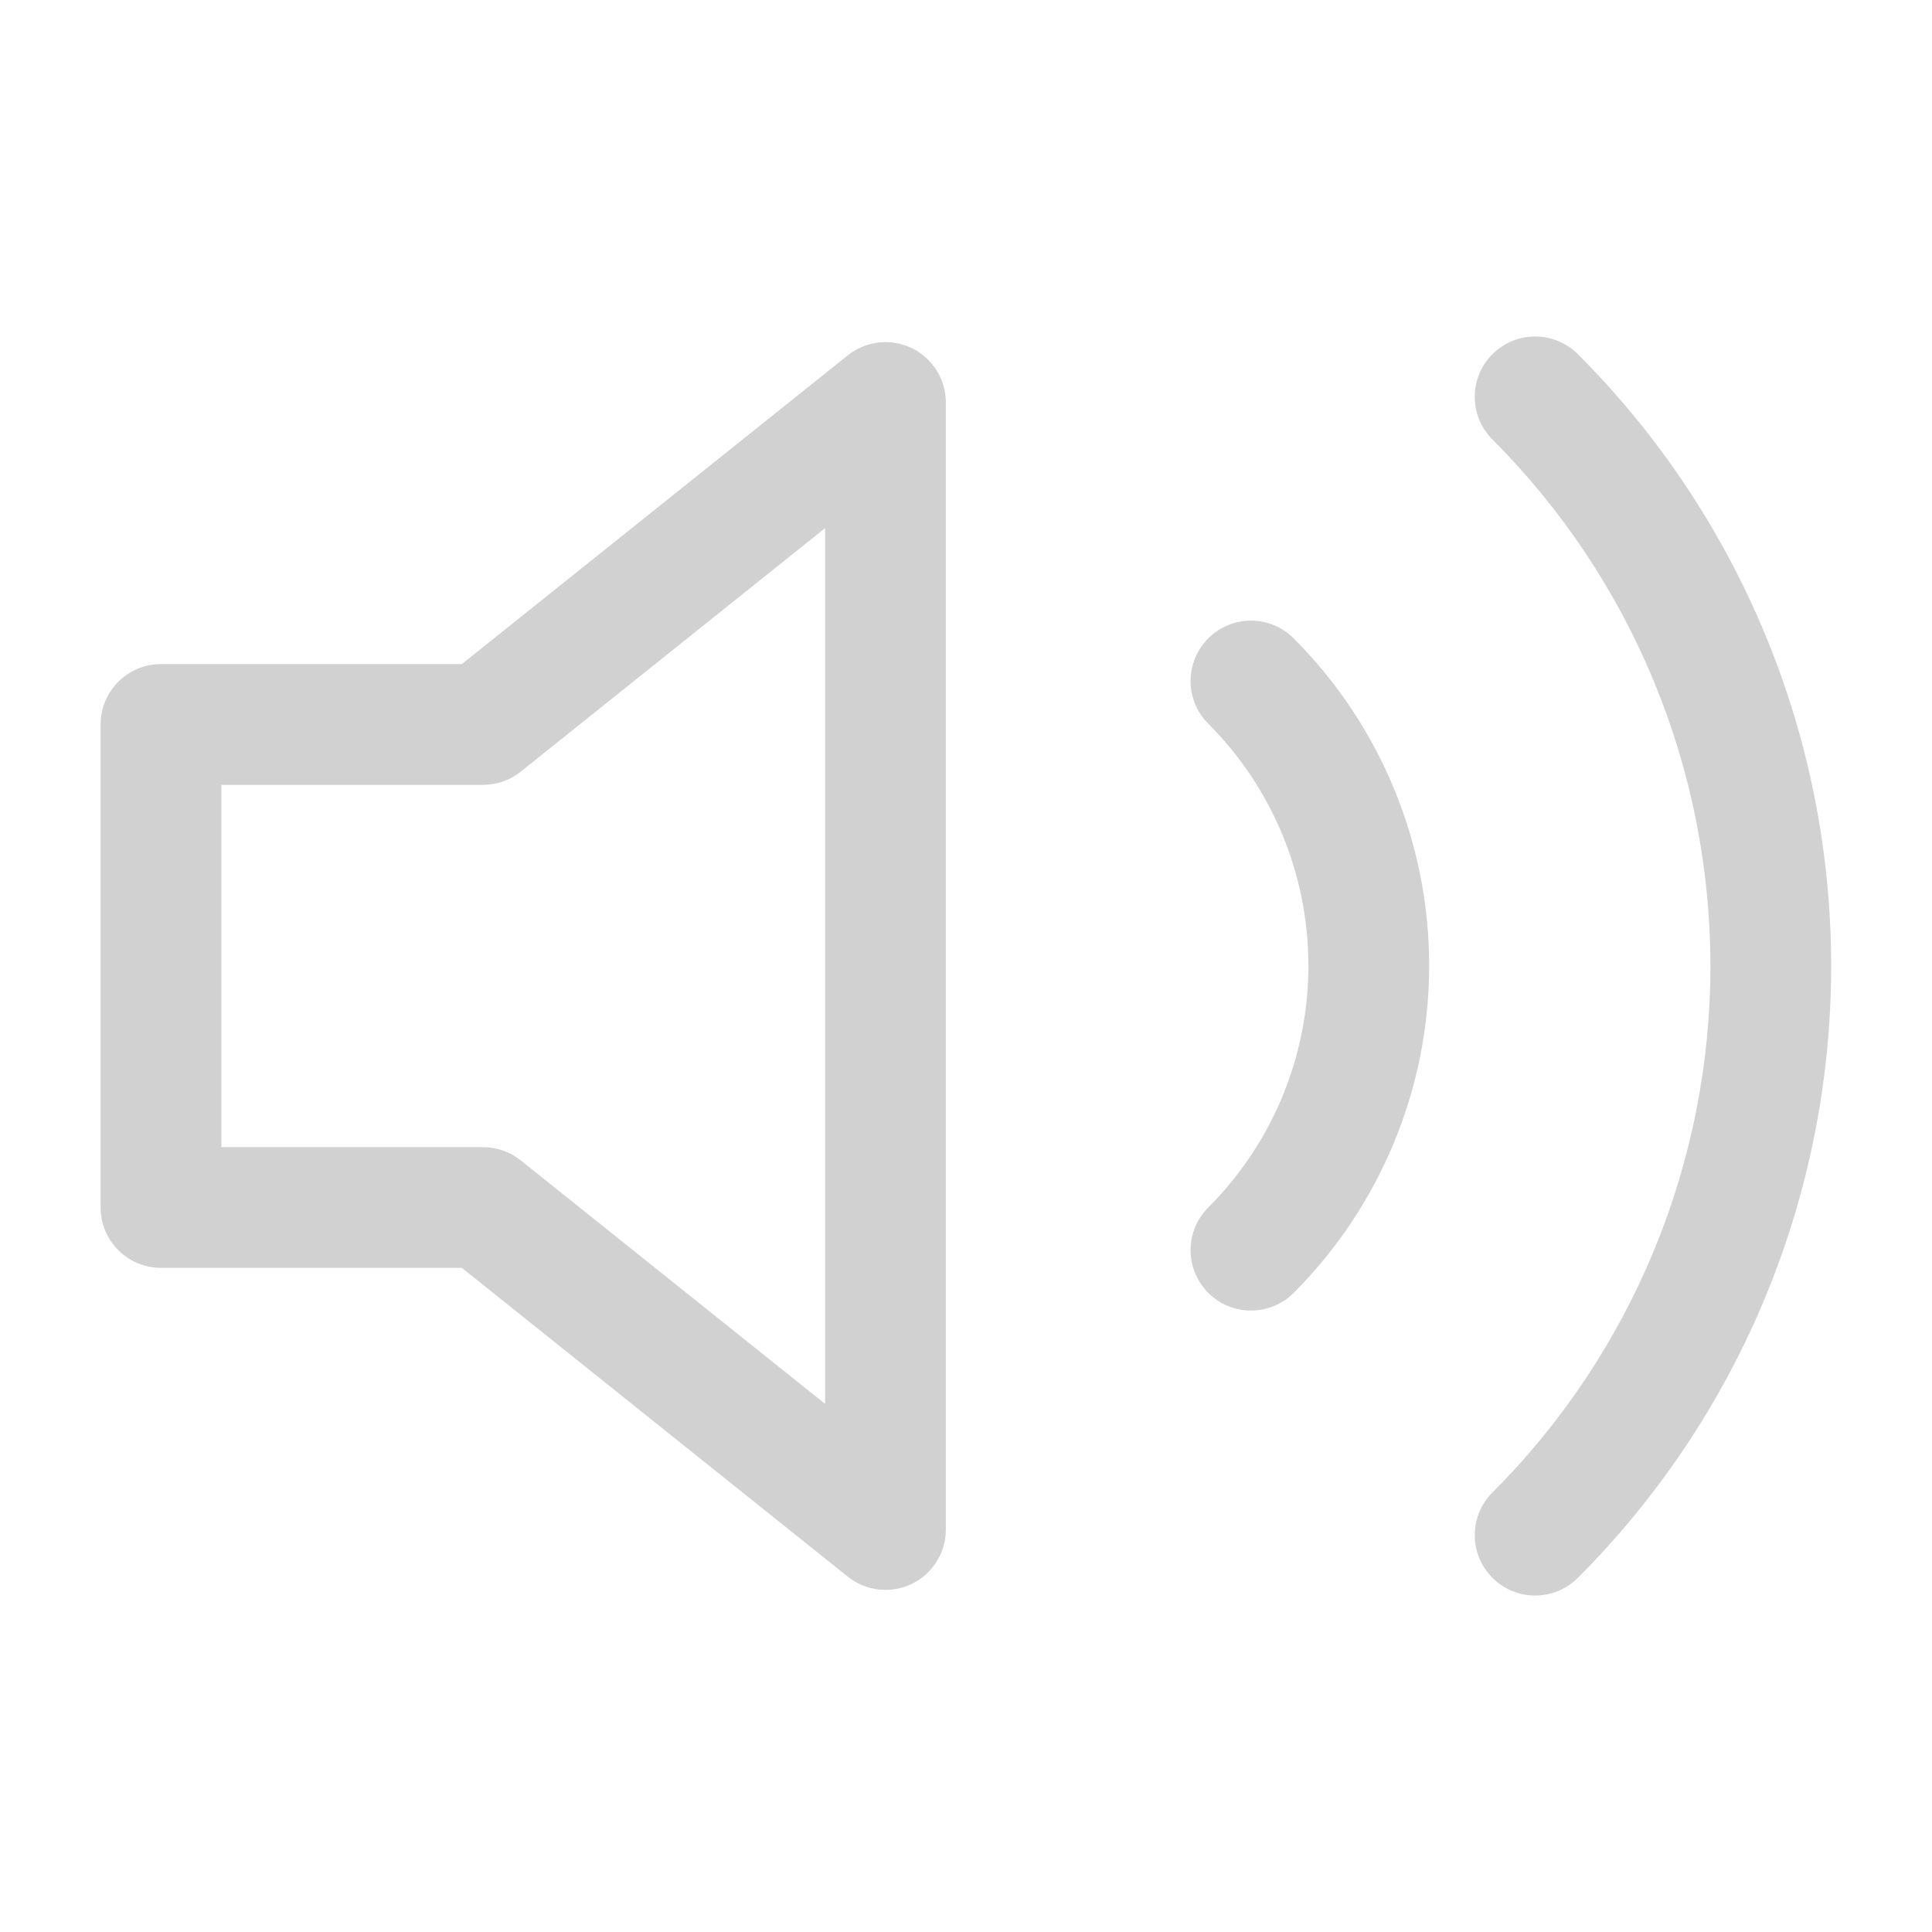 <svg width="26" height="26" viewBox="0 0 26 26" fill="none" xmlns="http://www.w3.org/2000/svg">
<path fill-rule="evenodd" clip-rule="evenodd" d="M20.085 4.766C20.402 4.449 20.916 4.449 21.234 4.766C23.417 6.95 24.643 9.912 24.643 13C24.643 16.088 23.417 19.05 21.234 21.234C20.916 21.551 20.402 21.551 20.085 21.234C19.767 20.916 19.767 20.402 20.085 20.085C21.963 18.206 23.018 15.657 23.018 13C23.018 10.343 21.963 7.794 20.085 5.915C19.767 5.598 19.767 5.083 20.085 4.766ZM12.269 4.684C12.55 4.82 12.729 5.104 12.729 5.417V20.583C12.729 20.896 12.55 21.18 12.269 21.316C11.987 21.451 11.653 21.413 11.409 21.218L6.215 17.062H2.167C1.718 17.062 1.354 16.699 1.354 16.25V9.75C1.354 9.301 1.718 8.937 2.167 8.937H6.215L11.409 4.782C11.653 4.587 11.987 4.549 12.269 4.684ZM11.104 7.107L7.008 10.384C6.864 10.5 6.685 10.562 6.5 10.562H2.979V15.438H6.5C6.685 15.438 6.864 15.5 7.008 15.616L11.104 18.893V7.107ZM16.261 8.59C16.578 8.273 17.092 8.273 17.41 8.591C18.577 9.759 19.233 11.343 19.233 12.995C19.233 14.646 18.577 16.23 17.41 17.399C17.092 17.716 16.578 17.716 16.261 17.399C15.943 17.081 15.943 16.567 16.26 16.25C17.124 15.386 17.608 14.215 17.608 12.995C17.608 11.774 17.124 10.603 16.26 9.739C15.943 9.422 15.943 8.908 16.261 8.59Z" fill="#D1D1D1"/>
</svg>
